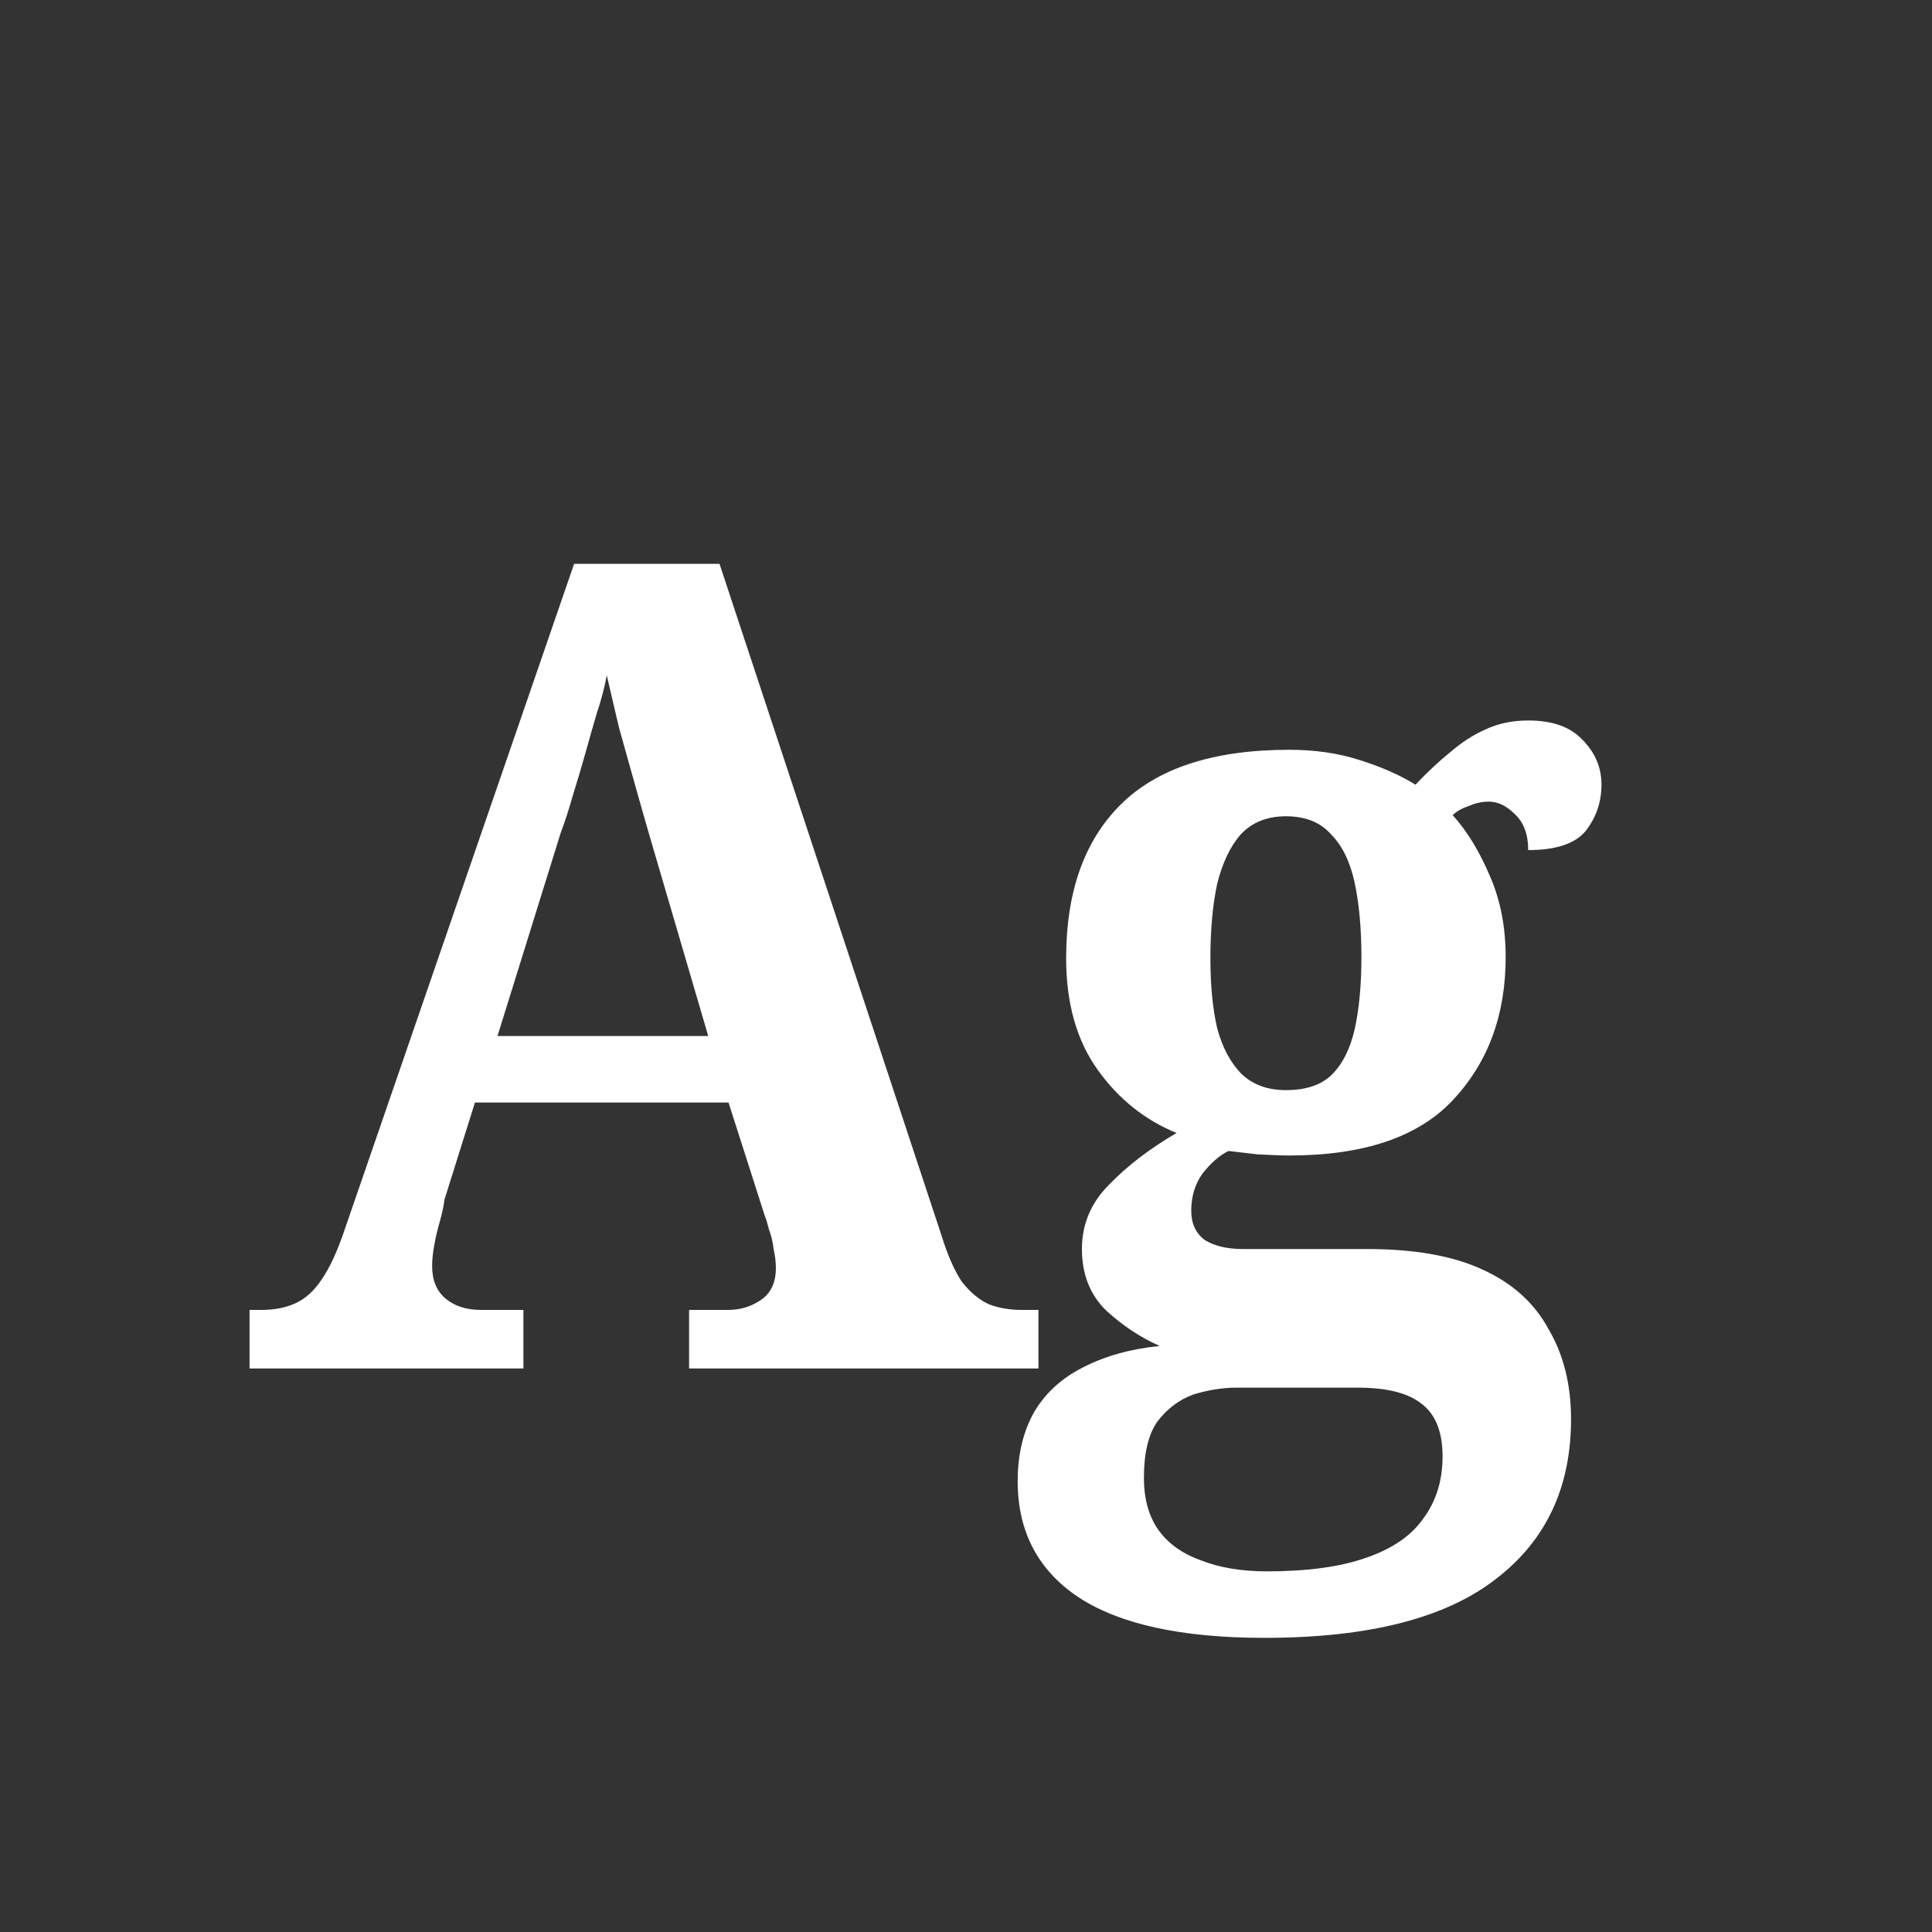 <svg width="24" height="24" viewBox="0 0 24 24" fill="none" xmlns="http://www.w3.org/2000/svg">
<rect x="0" y="0" width="24" height="24" fill="#333333" stroke="none"/>
<path d="M3.1 17V16.272H3.254C3.413 16.272 3.553 16.244 3.674 16.188C3.795 16.132 3.903 16.034 3.996 15.894C4.099 15.745 4.197 15.53 4.29 15.25L7.132 7.004H8.938L11.696 15.348C11.771 15.591 11.855 15.782 11.948 15.922C12.051 16.053 12.163 16.146 12.284 16.202C12.405 16.249 12.541 16.272 12.69 16.272H12.9V17H8.56V16.272H9.05C9.199 16.272 9.335 16.23 9.456 16.146C9.577 16.062 9.638 15.931 9.638 15.754C9.638 15.679 9.629 15.6 9.61 15.516C9.601 15.432 9.582 15.353 9.554 15.278C9.535 15.203 9.517 15.143 9.498 15.096L9.05 13.696H5.9L5.522 14.9C5.513 14.975 5.494 15.063 5.466 15.166C5.438 15.259 5.415 15.357 5.396 15.46C5.377 15.563 5.368 15.651 5.368 15.726C5.368 15.903 5.424 16.039 5.536 16.132C5.648 16.225 5.793 16.272 5.97 16.272H6.502V17H3.1ZM6.18 12.87H8.798L8.084 10.434C8.019 10.21 7.953 9.981 7.888 9.748C7.823 9.515 7.757 9.281 7.692 9.048C7.636 8.815 7.585 8.595 7.538 8.39C7.51 8.539 7.468 8.698 7.412 8.866C7.365 9.025 7.319 9.188 7.272 9.356C7.225 9.524 7.174 9.697 7.118 9.874C7.071 10.042 7.02 10.201 6.964 10.35L6.18 12.87ZM15.708 20.346C14.681 20.346 13.911 20.178 13.398 19.842C12.894 19.506 12.642 19.025 12.642 18.4C12.642 18.064 12.712 17.775 12.852 17.532C12.992 17.299 13.193 17.117 13.454 16.986C13.725 16.846 14.042 16.757 14.406 16.72C14.173 16.617 13.953 16.473 13.748 16.286C13.543 16.09 13.44 15.833 13.44 15.516C13.44 15.208 13.552 14.942 13.776 14.718C14 14.485 14.28 14.27 14.616 14.074C14.224 13.915 13.897 13.654 13.636 13.29C13.375 12.926 13.244 12.464 13.244 11.904C13.244 11.083 13.468 10.448 13.916 10C14.373 9.543 15.073 9.314 16.016 9.314C16.333 9.314 16.623 9.356 16.884 9.44C17.155 9.524 17.388 9.627 17.584 9.748C17.733 9.589 17.878 9.454 18.018 9.342C18.158 9.221 18.303 9.127 18.452 9.062C18.611 8.987 18.788 8.95 18.984 8.95C19.283 8.95 19.507 9.029 19.656 9.188C19.815 9.347 19.894 9.533 19.894 9.748C19.894 9.963 19.829 10.154 19.698 10.322C19.567 10.481 19.329 10.56 18.984 10.56C18.984 10.364 18.928 10.215 18.816 10.112C18.713 10.009 18.606 9.958 18.494 9.958C18.41 9.958 18.326 9.977 18.242 10.014C18.158 10.042 18.093 10.079 18.046 10.126C18.223 10.322 18.377 10.574 18.508 10.882C18.639 11.181 18.704 11.517 18.704 11.89C18.704 12.609 18.485 13.201 18.046 13.668C17.617 14.125 16.94 14.354 16.016 14.354C15.923 14.354 15.792 14.349 15.624 14.34C15.465 14.321 15.344 14.307 15.26 14.298C15.148 14.354 15.041 14.447 14.938 14.578C14.845 14.709 14.798 14.863 14.798 15.04C14.798 15.199 14.854 15.32 14.966 15.404C15.087 15.479 15.246 15.516 15.442 15.516H16.982C17.57 15.516 18.046 15.6 18.41 15.768C18.783 15.936 19.059 16.183 19.236 16.51C19.423 16.827 19.516 17.201 19.516 17.63C19.516 18.479 19.203 19.142 18.578 19.618C17.953 20.103 16.996 20.346 15.708 20.346ZM15.736 19.52C16.24 19.52 16.651 19.464 16.968 19.352C17.295 19.24 17.533 19.077 17.682 18.862C17.841 18.647 17.92 18.391 17.92 18.092C17.92 17.784 17.831 17.565 17.654 17.434C17.486 17.303 17.225 17.238 16.87 17.238H15.358C15.19 17.238 15.013 17.266 14.826 17.322C14.649 17.387 14.499 17.499 14.378 17.658C14.266 17.817 14.21 18.05 14.21 18.358C14.21 18.61 14.266 18.82 14.378 18.988C14.499 19.165 14.677 19.296 14.91 19.38C15.143 19.473 15.419 19.52 15.736 19.52ZM15.974 13.542C16.226 13.542 16.417 13.477 16.548 13.346C16.679 13.215 16.772 13.029 16.828 12.786C16.884 12.534 16.912 12.235 16.912 11.89C16.912 11.535 16.884 11.227 16.828 10.966C16.772 10.705 16.674 10.504 16.534 10.364C16.403 10.215 16.217 10.14 15.974 10.14C15.741 10.14 15.554 10.215 15.414 10.364C15.283 10.513 15.185 10.719 15.12 10.98C15.064 11.241 15.036 11.549 15.036 11.904C15.036 12.24 15.064 12.529 15.12 12.772C15.185 13.015 15.288 13.206 15.428 13.346C15.568 13.477 15.75 13.542 15.974 13.542Z" fill="white"/>
</svg>
